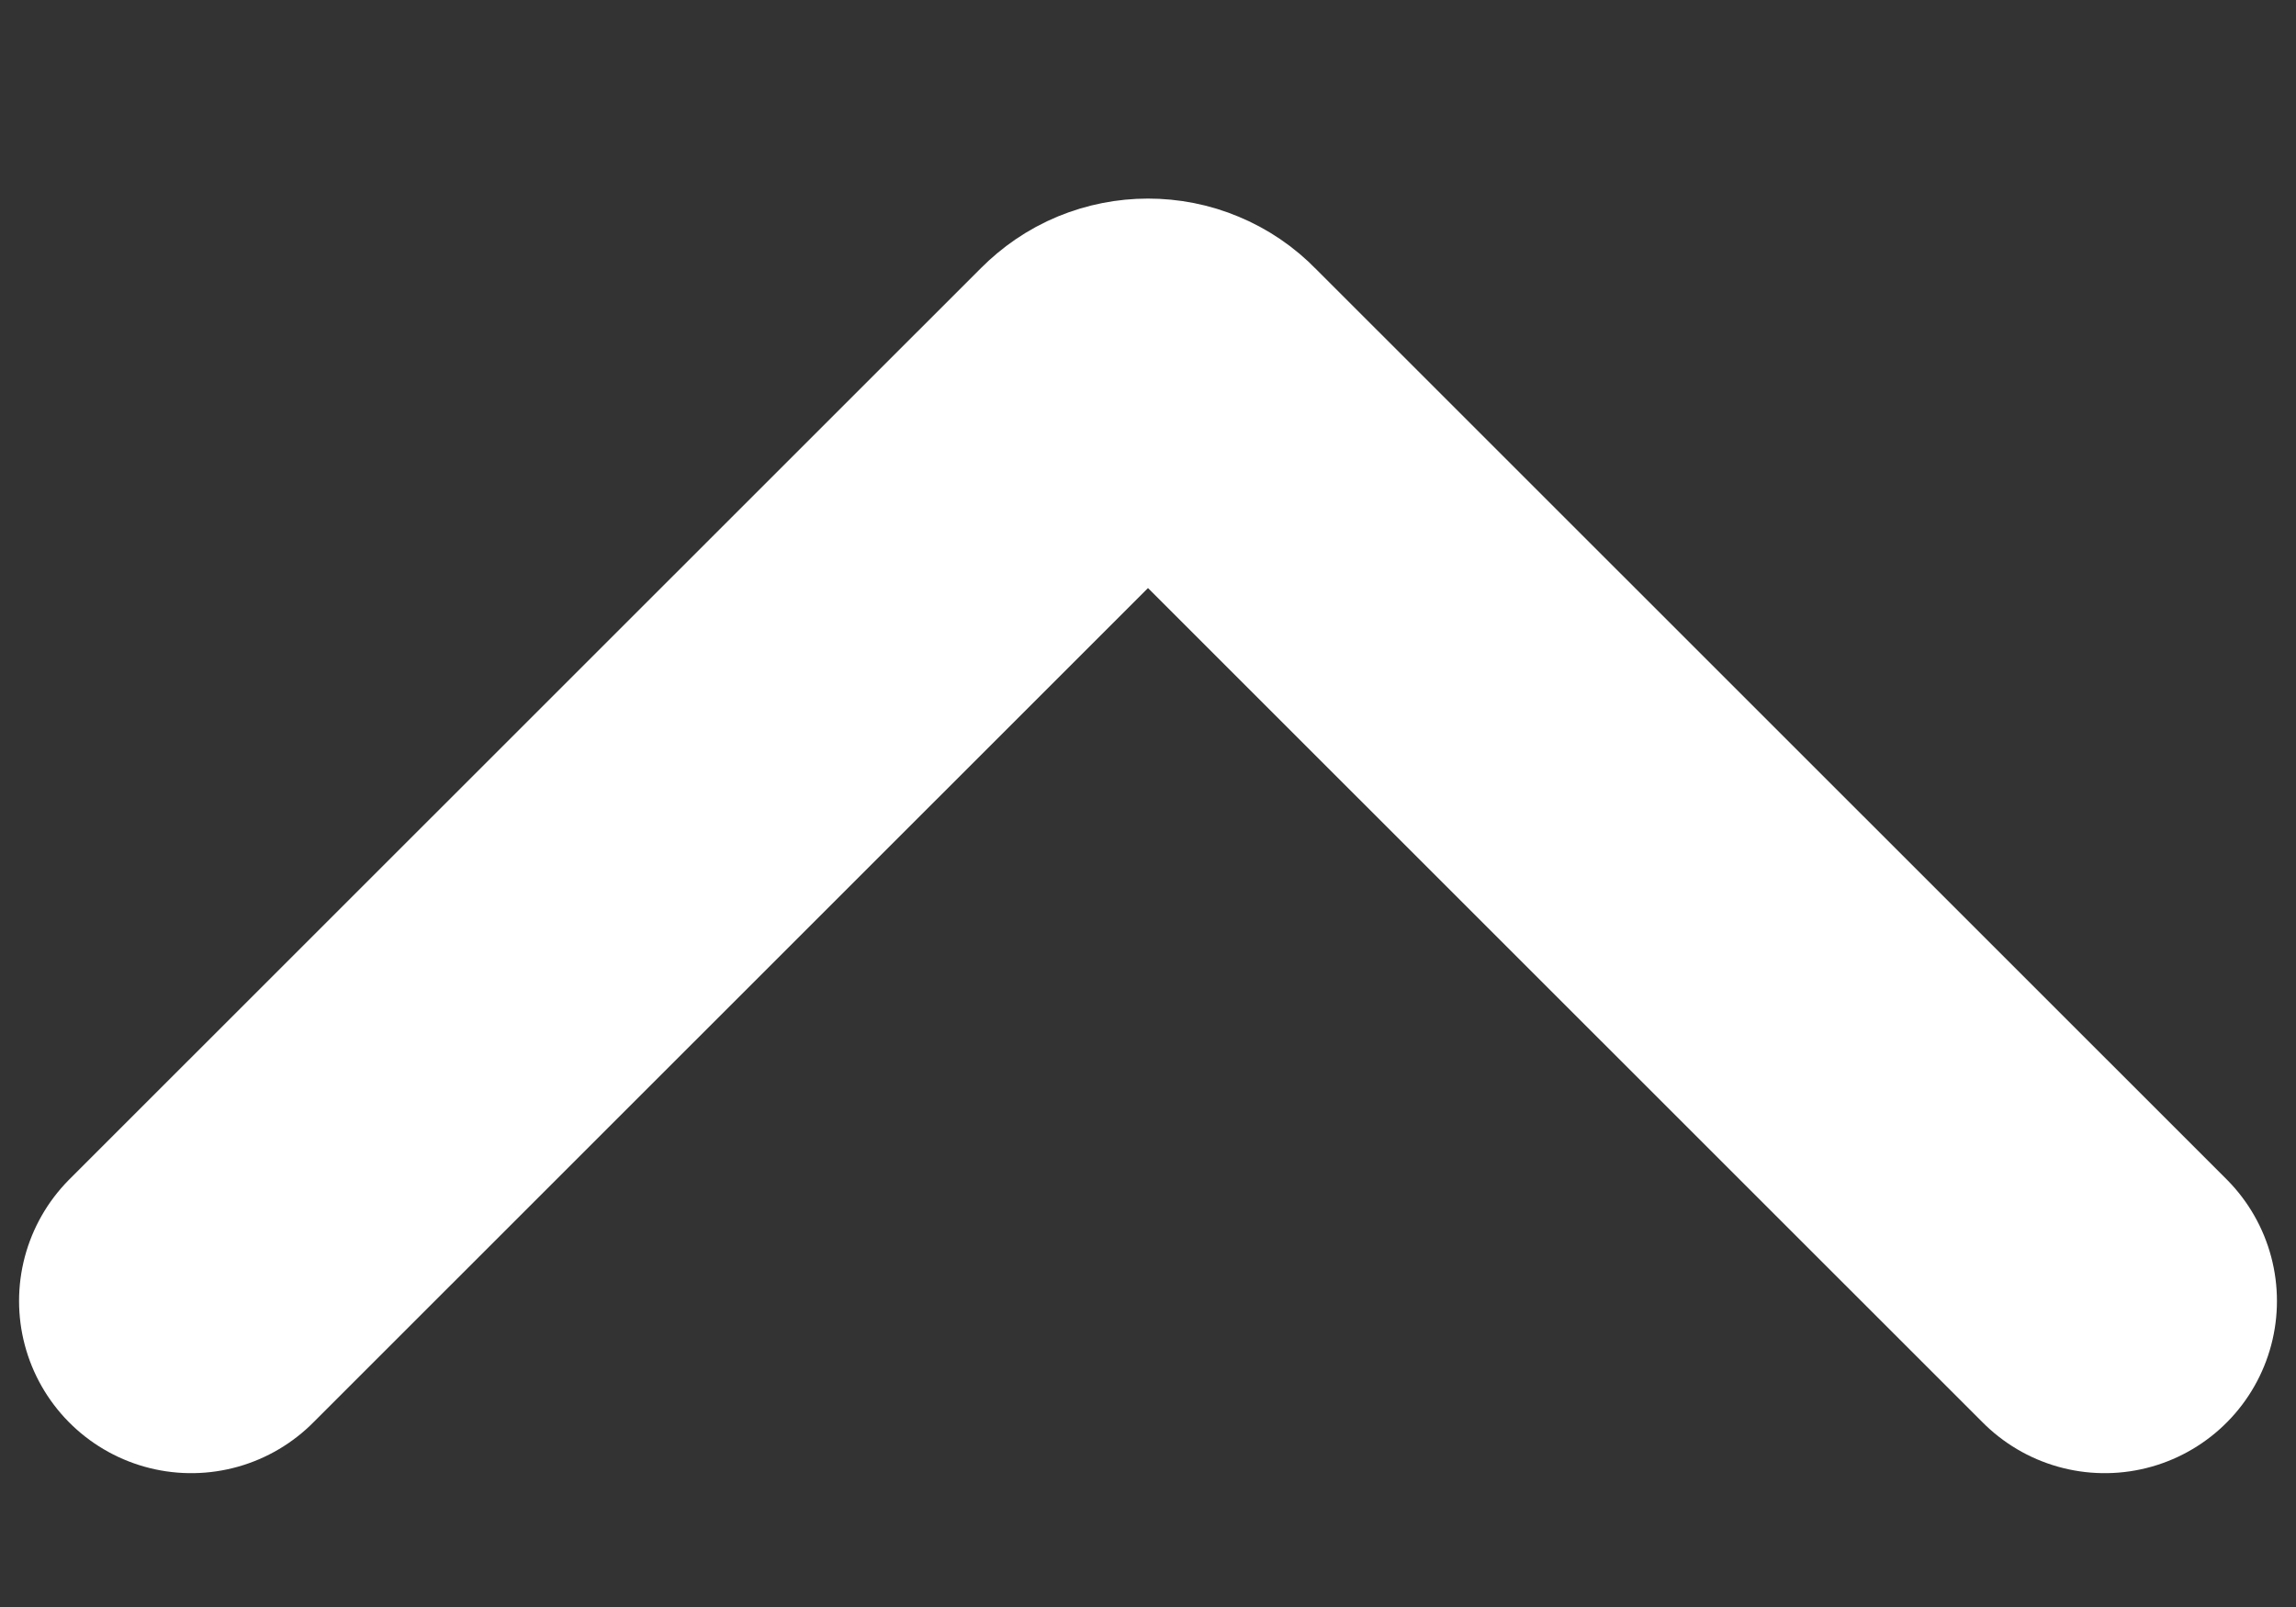 <svg width="10" height="7" viewBox="0 0 10 7" fill="none" xmlns="http://www.w3.org/2000/svg">
<rect x="0" y="0" width="10" height="7" fill="#333333" stroke="none"/>
<path d="M0.833 5.667L4.804 1.697C4.83 1.671 4.86 1.65 4.894 1.636C4.928 1.622 4.964 1.615 5 1.615C5.037 1.615 5.073 1.622 5.106 1.636C5.14 1.65 5.171 1.671 5.196 1.697L9.167 5.667" stroke="white" stroke-width="1.5" stroke-linecap="round" stroke-linejoin="round"/>
</svg>
